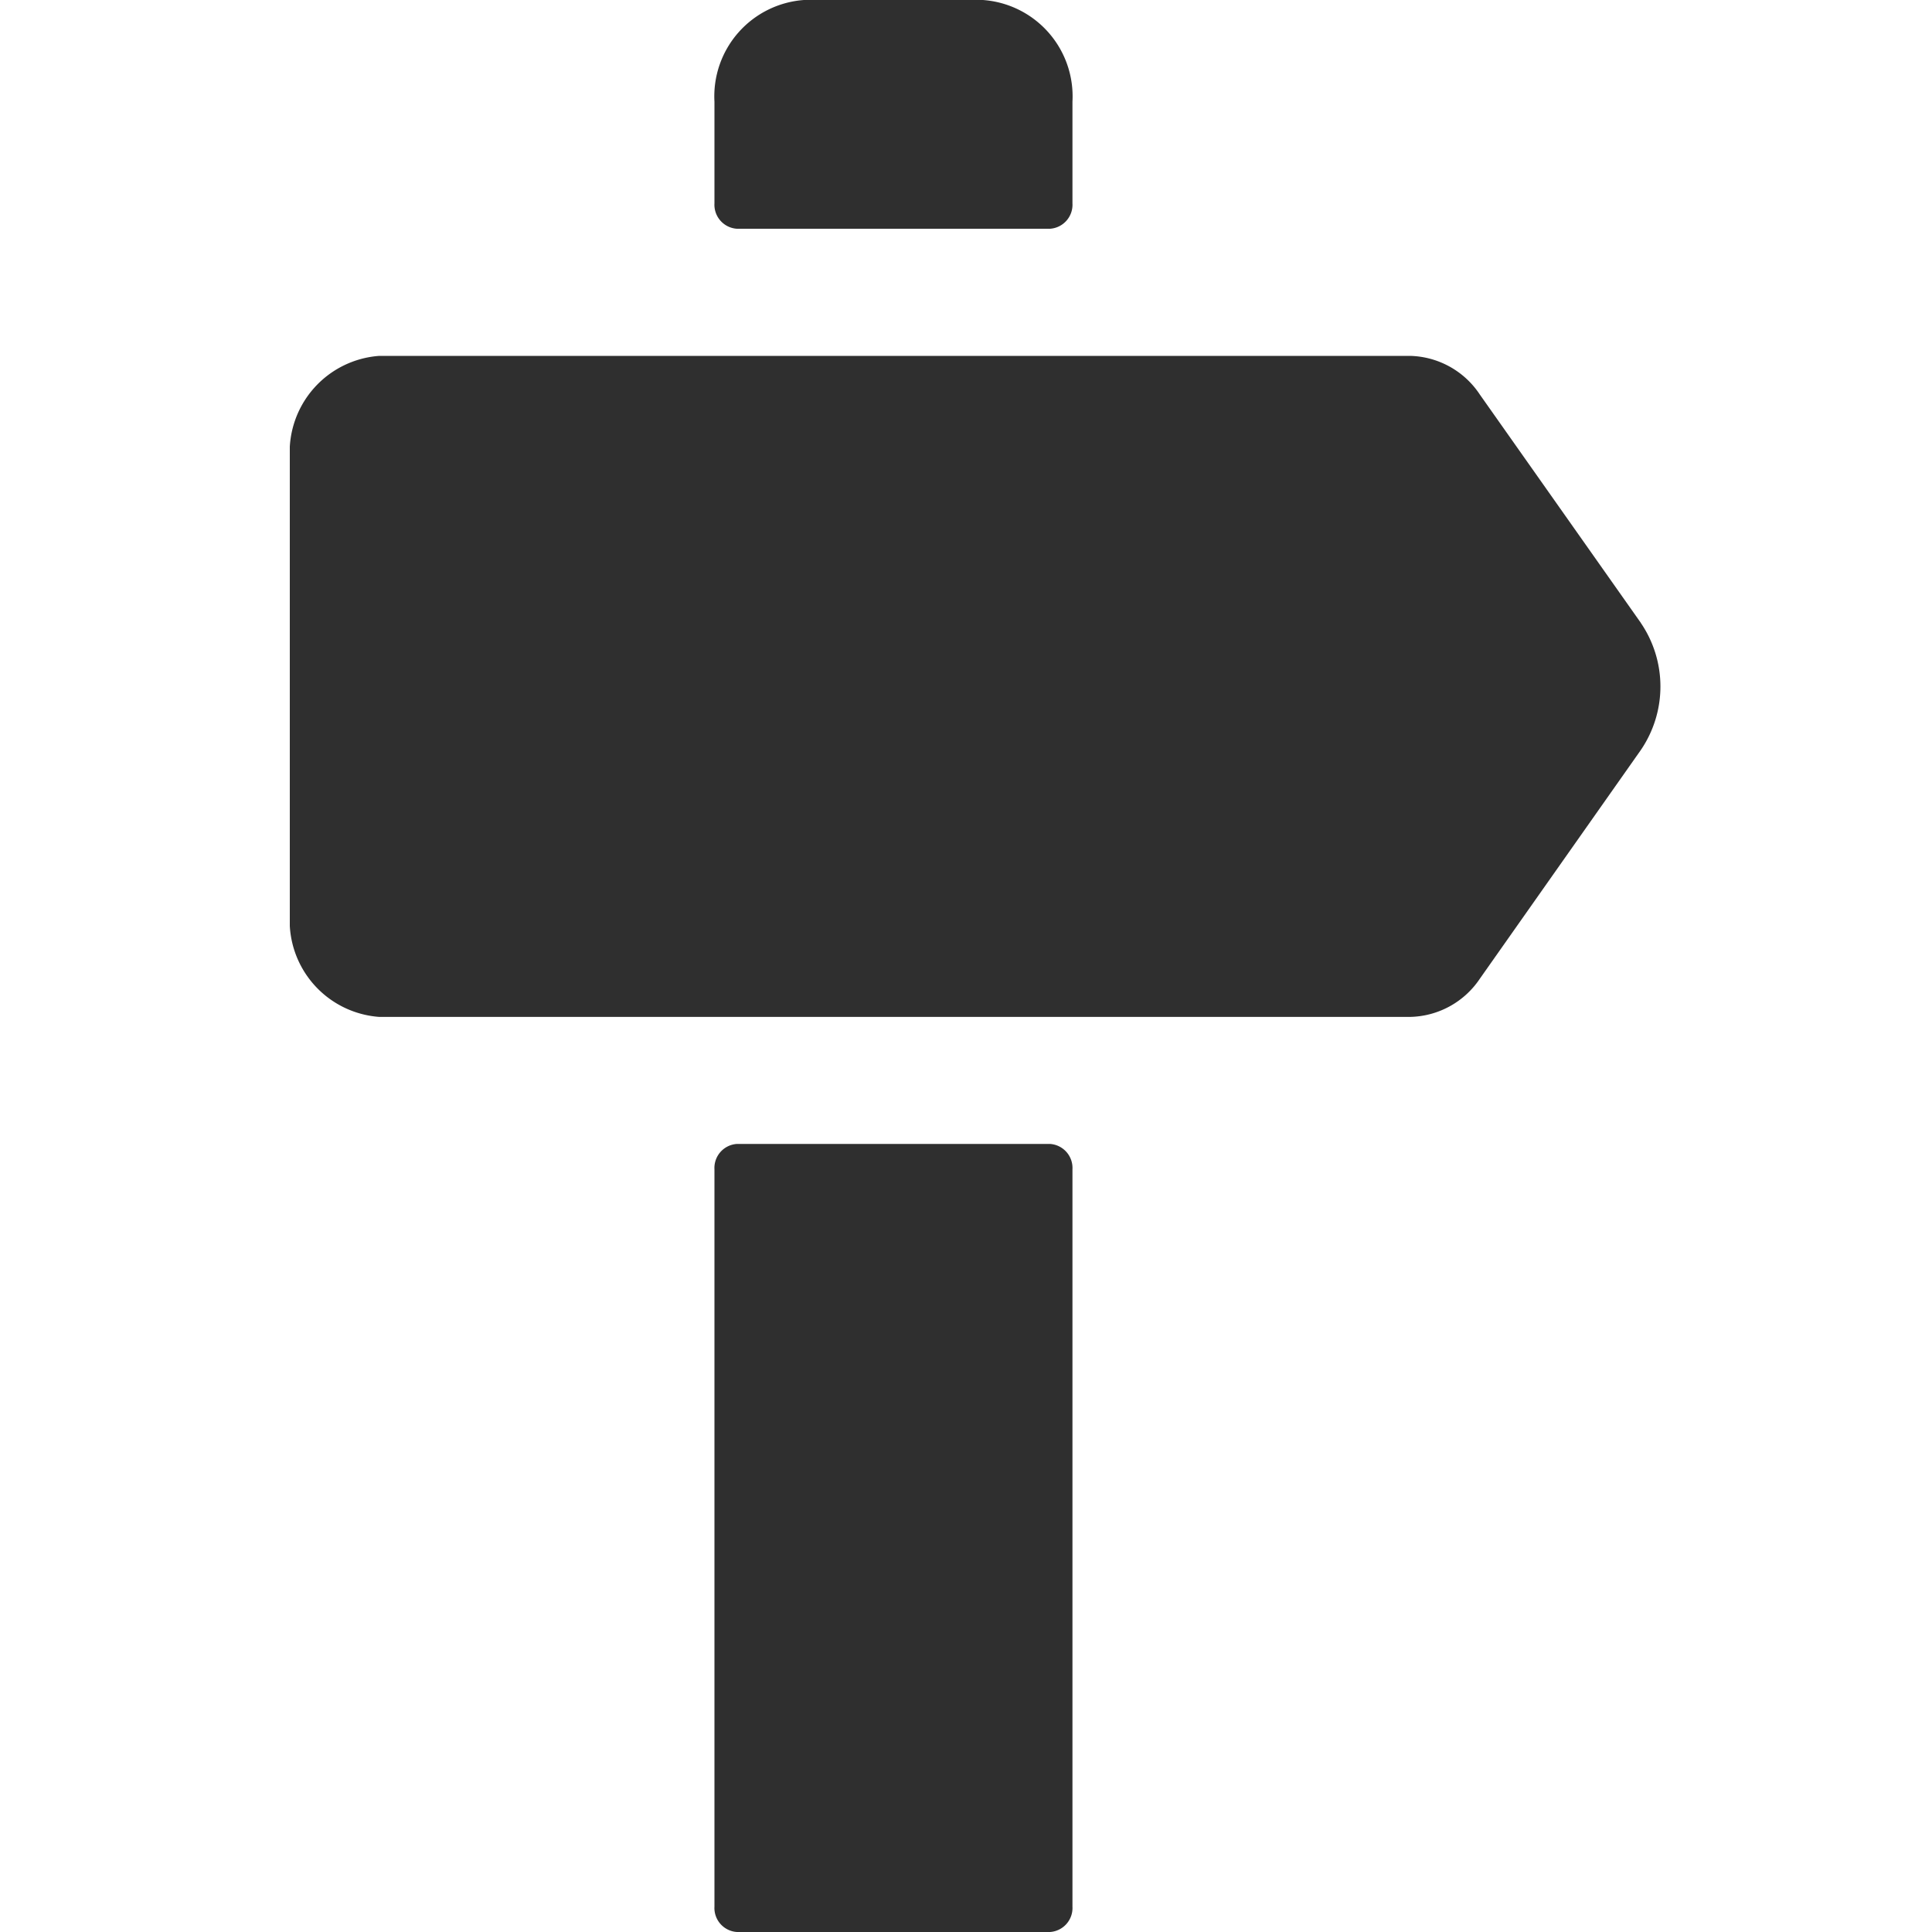 <svg id="icon-tour2" xmlns="http://www.w3.org/2000/svg" xmlns:xlink="http://www.w3.org/1999/xlink" width="20" height="20" viewBox="0 0 20 20">
  <defs>
    <style>
      .cls-1 {
        fill: #2f2f2f;
      }

      .cls-2 {
        fill: none;
      }

      .cls-3 {
        clip-path: url(#clip-path);
      }
    </style>
    <clipPath id="clip-path">
      <rect id="Rectangle_7152" data-name="Rectangle 7152" class="cls-1" width="14.189" height="20"/>
    </clipPath>
  </defs>
  <rect id="Rectangle_7153" data-name="Rectangle 7153" class="cls-2" width="20" height="20"/>
  <g id="Group_878" data-name="Group 878" transform="translate(3)">
    <g id="Group_878-2" data-name="Group 878" class="cls-3">
      <path id="Path_43183" data-name="Path 43183" class="cls-1" d="M12.965,11.842H9.724a.249.249,0,0,0-.232.263v7.632A.249.249,0,0,0,9.724,20h3.242a.249.249,0,0,0,.232-.263V12.105a.249.249,0,0,0-.232-.263M12.271,0H10.418a1,1,0,0,0-.926,1.053V2.105a.249.249,0,0,0,.232.263h3.242a.249.249,0,0,0,.232-.263V1.053A1,1,0,0,0,12.271,0" transform="translate(-5.096)"/>
      <path id="Path_43184" data-name="Path 43184" class="cls-1" d="M13.986,9.764,12.319,7.4a.891.891,0,0,0-.724-.4H.926A1,1,0,0,0,0,8.053v4.737a1,1,0,0,0,.926,1.053H11.595a.89.89,0,0,0,.724-.395l1.667-2.368a1.168,1.168,0,0,0,0-1.315" transform="translate(0 -3.316)"/>
    </g>
  </g>
</svg>
